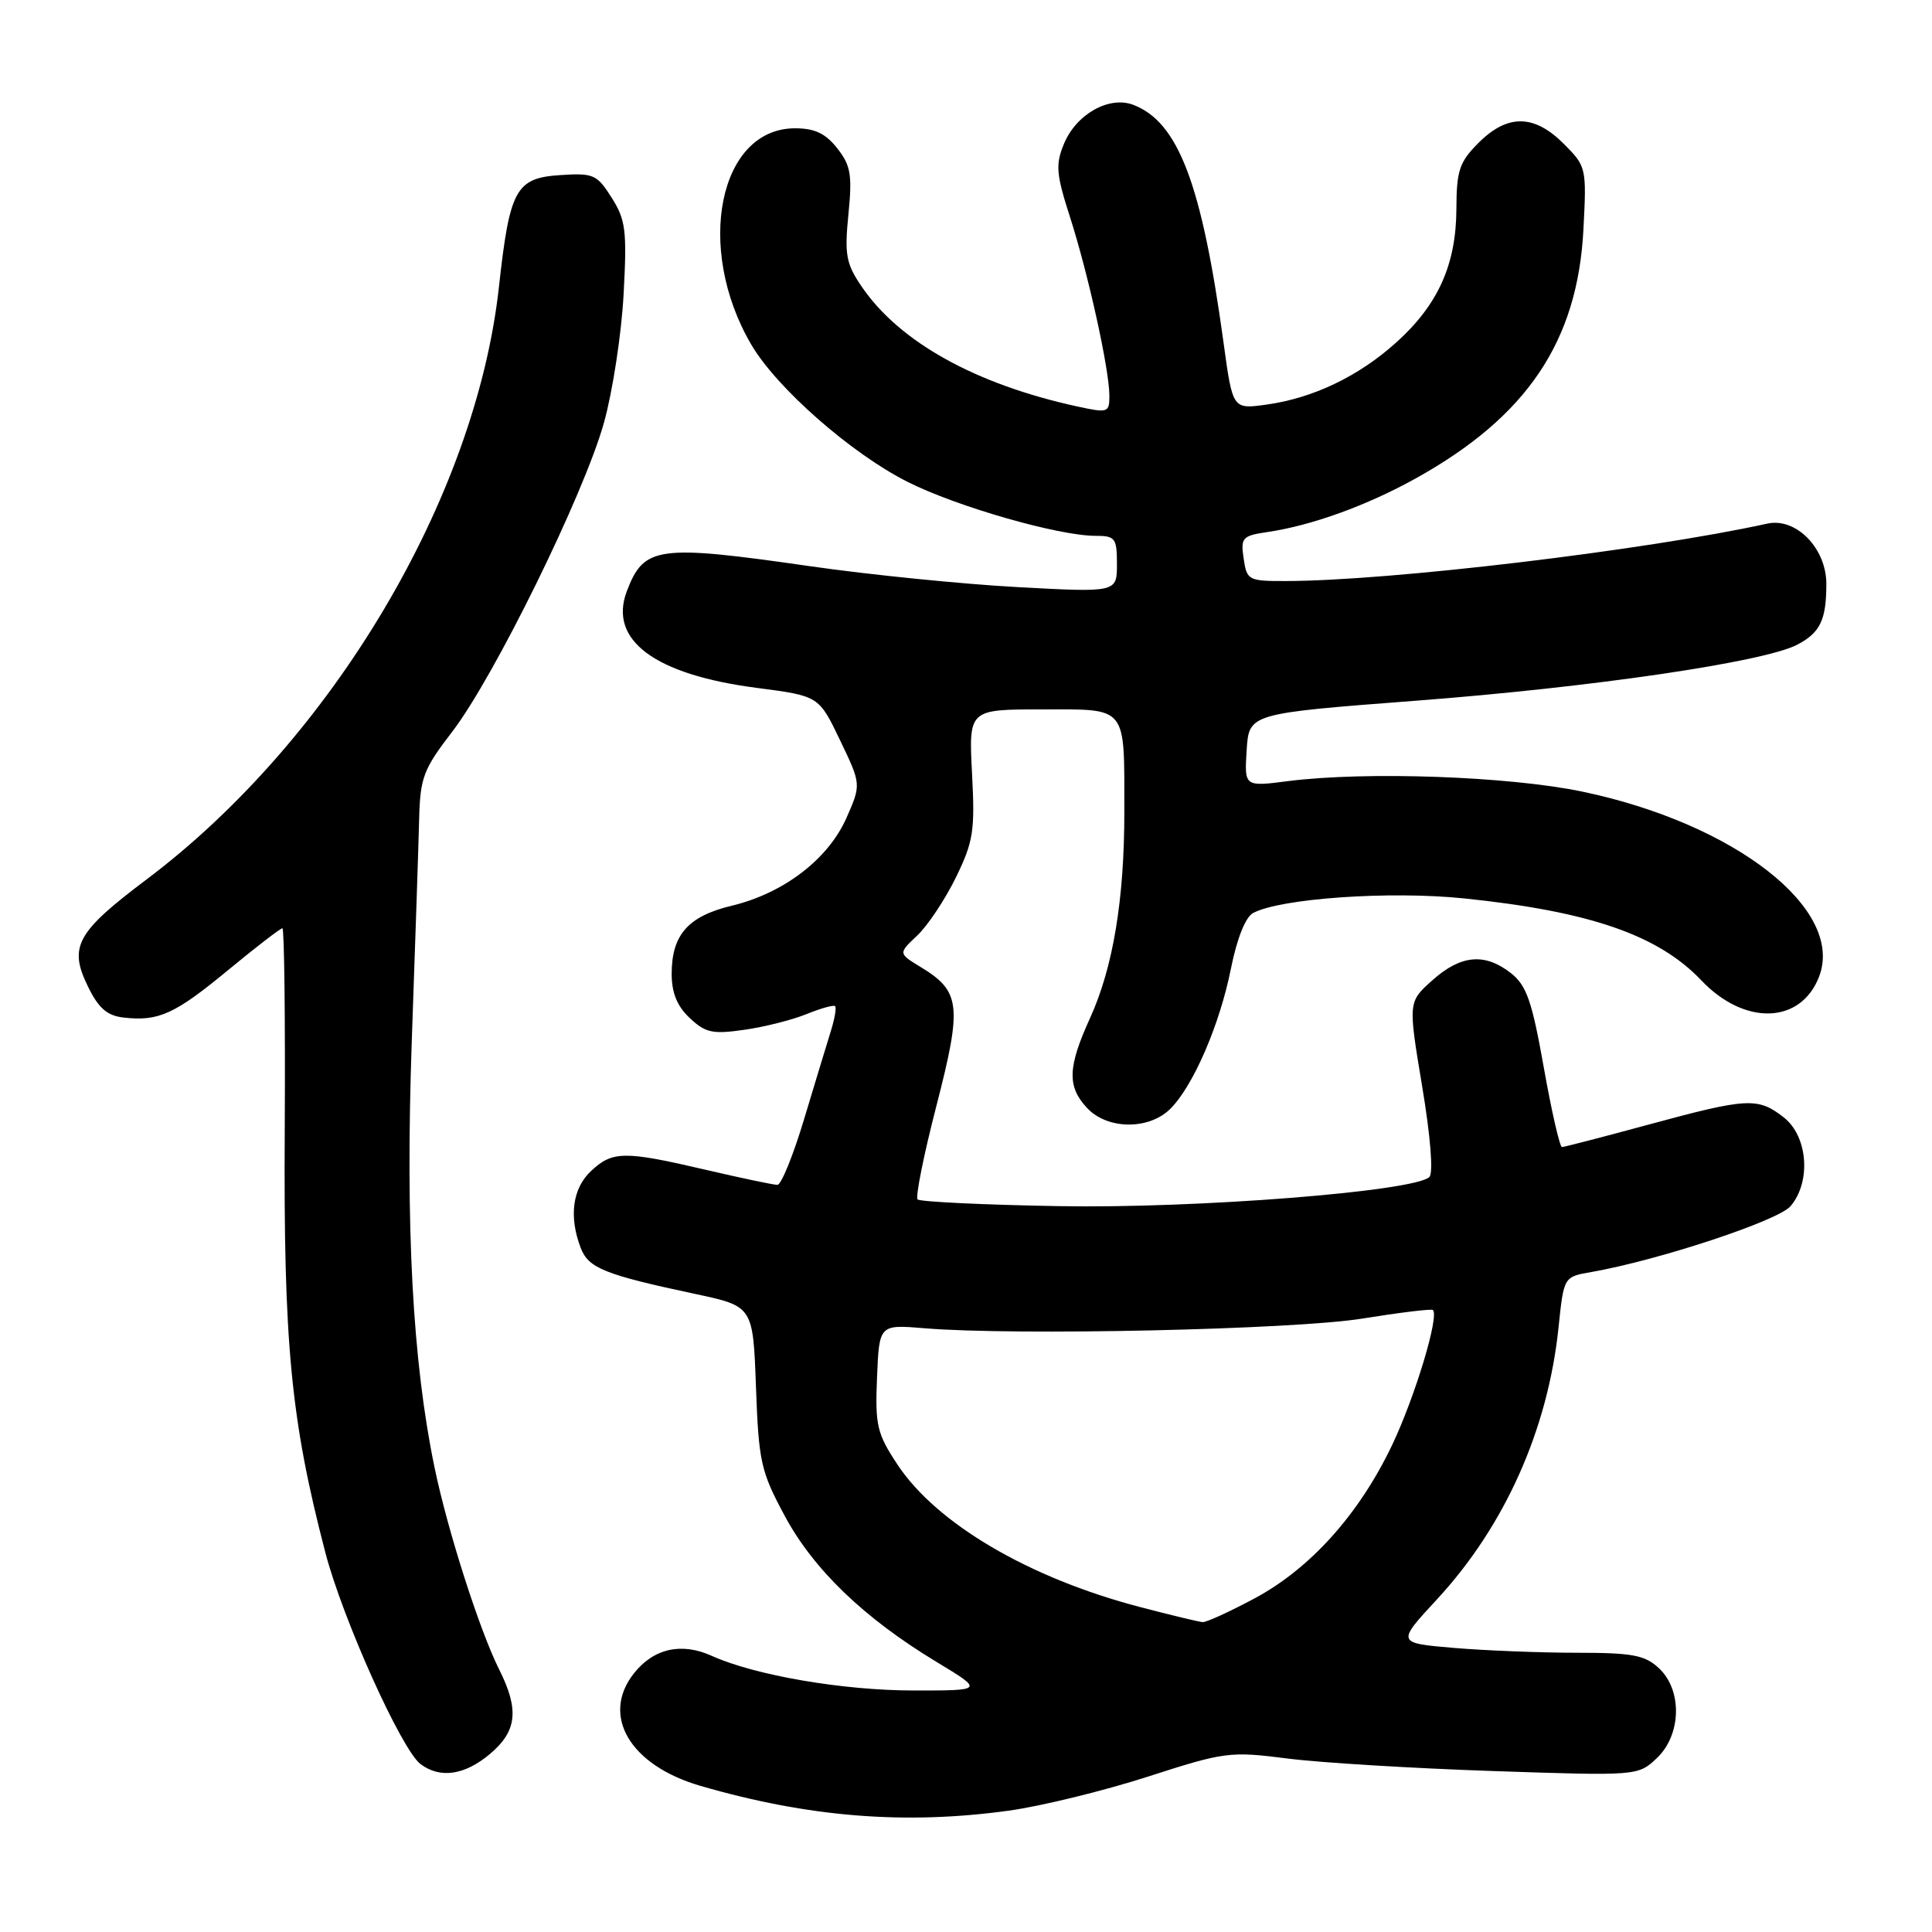 <?xml version="1.0" encoding="UTF-8" standalone="no"?>
<!DOCTYPE svg PUBLIC "-//W3C//DTD SVG 1.1//EN" "http://www.w3.org/Graphics/SVG/1.1/DTD/svg11.dtd" >
<svg xmlns="http://www.w3.org/2000/svg" xmlns:xlink="http://www.w3.org/1999/xlink" version="1.1" viewBox="0 0 256 256">
 <g >
 <path fill="currentColor"
d=" M 133.68 239.92 C 137.98 239.32 146.26 237.30 152.08 235.42 C 162.28 232.13 162.96 232.04 170.58 233.01 C 174.94 233.57 187.17 234.31 197.77 234.67 C 216.99 235.32 217.04 235.31 219.52 232.98 C 222.80 229.90 222.95 223.96 219.81 221.04 C 217.96 219.31 216.30 219.00 208.96 219.00 C 204.20 219.00 196.87 218.71 192.68 218.36 C 185.05 217.71 185.05 217.71 190.39 211.94 C 199.39 202.22 205.12 189.41 206.52 175.84 C 207.21 169.18 207.21 169.18 210.86 168.55 C 219.73 167.00 235.60 161.76 237.25 159.83 C 240.01 156.60 239.56 150.58 236.37 148.07 C 232.94 145.38 231.58 145.45 218.50 149.00 C 212.45 150.64 207.26 151.99 206.97 151.99 C 206.68 152.00 205.59 147.25 204.56 141.45 C 203.00 132.65 202.28 130.58 200.21 128.95 C 196.75 126.23 193.57 126.52 189.81 129.88 C 186.58 132.76 186.58 132.76 188.44 143.93 C 189.55 150.55 189.94 155.45 189.40 155.96 C 187.41 157.87 158.51 160.15 140.33 159.82 C 130.34 159.65 121.91 159.24 121.59 158.93 C 121.28 158.62 122.40 153.02 124.09 146.49 C 127.50 133.25 127.29 131.36 122.03 128.16 C 119.02 126.33 119.02 126.33 121.53 123.97 C 122.91 122.67 125.21 119.22 126.65 116.29 C 128.98 111.51 129.20 110.11 128.80 102.49 C 128.36 94.00 128.36 94.00 138.06 94.00 C 149.49 94.00 148.97 93.35 148.98 107.50 C 148.99 119.17 147.49 128.18 144.45 134.87 C 141.47 141.41 141.38 143.96 144.04 146.81 C 146.73 149.70 152.25 149.75 155.09 146.91 C 158.12 143.88 161.64 135.73 163.11 128.32 C 163.90 124.37 165.03 121.52 166.04 120.98 C 169.67 119.04 184.13 118.03 193.96 119.04 C 210.65 120.76 219.72 123.89 225.44 129.91 C 231.19 135.96 238.64 135.70 241.05 129.38 C 244.43 120.47 229.88 109.12 209.65 104.89 C 199.90 102.86 181.01 102.19 170.69 103.50 C 164.88 104.25 164.88 104.25 165.19 99.39 C 165.50 94.54 165.50 94.54 187.60 92.85 C 210.94 91.07 233.69 87.73 238.11 85.44 C 241.18 83.85 242.00 82.16 242.00 77.37 C 242.00 72.65 237.99 68.55 234.19 69.38 C 217.94 72.94 184.09 76.98 170.36 76.99 C 165.42 77.00 165.21 76.89 164.79 74.01 C 164.38 71.24 164.61 70.99 167.93 70.50 C 173.80 69.64 181.12 66.99 187.63 63.37 C 202.33 55.20 209.03 45.25 209.81 30.45 C 210.24 22.22 210.20 22.05 207.20 19.05 C 203.28 15.13 199.76 15.09 195.92 18.92 C 193.37 21.48 193.00 22.58 192.98 27.67 C 192.95 35.06 190.56 40.37 185.03 45.36 C 180.03 49.87 173.97 52.77 167.76 53.62 C 163.33 54.23 163.33 54.23 162.12 45.36 C 159.24 24.37 156.14 16.20 150.19 13.90 C 146.99 12.66 142.61 15.11 140.98 19.06 C 139.84 21.81 139.94 23.05 141.81 28.85 C 144.23 36.42 147.00 49.00 147.00 52.46 C 147.00 54.68 146.80 54.74 142.75 53.86 C 129.26 50.92 119.18 45.32 114.18 37.98 C 112.10 34.93 111.89 33.75 112.42 28.40 C 112.94 23.17 112.73 21.92 110.94 19.65 C 109.39 17.68 107.95 17.00 105.35 17.00 C 95.27 17.00 92.05 32.85 99.54 45.65 C 102.90 51.40 112.80 60.10 120.26 63.85 C 126.76 67.13 140.26 71.00 145.16 71.00 C 147.78 71.00 148.00 71.30 148.00 74.76 C 148.00 78.51 148.00 78.51 134.75 77.79 C 127.46 77.39 115.14 76.15 107.37 75.03 C 87.14 72.12 85.33 72.37 83.06 78.33 C 80.60 84.82 86.73 89.39 100.29 91.15 C 108.50 92.22 108.50 92.22 111.31 98.08 C 114.12 103.94 114.12 103.94 112.15 108.40 C 109.73 113.85 103.84 118.36 96.97 120.01 C 91.17 121.40 89.00 123.87 89.00 129.05 C 89.00 131.56 89.73 133.34 91.40 134.90 C 93.48 136.86 94.43 137.06 98.65 136.45 C 101.32 136.07 105.03 135.13 106.90 134.36 C 108.78 133.60 110.47 133.13 110.66 133.32 C 110.85 133.52 110.60 134.99 110.10 136.59 C 109.60 138.19 108.01 143.44 106.56 148.25 C 105.12 153.06 103.52 157.00 103.01 157.00 C 102.50 157.00 98.22 156.10 93.50 155.00 C 82.70 152.48 81.16 152.50 78.31 155.17 C 75.86 157.48 75.36 161.18 76.94 165.34 C 77.97 168.04 80.08 168.89 92.14 171.46 C 99.78 173.09 99.78 173.09 100.17 183.79 C 100.53 193.70 100.81 194.97 103.98 200.86 C 107.80 207.97 114.48 214.40 124.09 220.21 C 130.36 224.00 130.36 224.00 121.13 224.00 C 111.70 224.00 100.05 222.00 94.29 219.40 C 90.29 217.59 86.59 218.43 83.98 221.75 C 79.59 227.34 83.48 233.92 92.79 236.63 C 107.11 240.79 119.92 241.82 133.68 239.92 Z  M 64.92 232.41 C 68.51 229.39 68.82 226.55 66.14 221.21 C 63.55 216.04 59.32 202.84 57.59 194.50 C 54.66 180.40 53.71 162.54 54.56 138.00 C 55.02 125.07 55.46 111.79 55.54 108.47 C 55.68 103.03 56.11 101.91 59.91 96.97 C 65.46 89.75 77.40 65.45 80.03 56.00 C 81.18 51.88 82.35 44.23 82.63 39.00 C 83.09 30.56 82.91 29.13 81.05 26.20 C 79.11 23.12 78.63 22.91 74.26 23.20 C 68.35 23.58 67.54 25.05 66.11 38.03 C 63.03 66.00 43.96 98.06 19.42 116.53 C 10.14 123.51 9.08 125.44 11.63 130.67 C 13.05 133.59 14.18 134.58 16.37 134.83 C 21.01 135.36 23.13 134.40 30.23 128.54 C 33.92 125.49 37.16 123.00 37.42 123.00 C 37.67 123.00 37.81 135.04 37.73 149.75 C 37.56 178.03 38.53 188.13 43.10 205.68 C 45.39 214.49 53.20 231.85 55.72 233.75 C 58.32 235.70 61.57 235.23 64.92 232.41 Z  M 151.02 212.93 C 136.35 209.09 124.11 201.90 118.93 194.08 C 116.20 189.95 115.95 188.90 116.21 182.52 C 116.50 175.50 116.50 175.50 122.50 176.00 C 134.48 177.00 171.43 176.18 180.50 174.72 C 185.45 173.92 189.66 173.41 189.86 173.58 C 190.75 174.34 187.49 185.12 184.45 191.50 C 180.08 200.66 173.61 207.86 166.19 211.82 C 162.91 213.57 159.83 214.98 159.36 214.94 C 158.89 214.91 155.13 214.01 151.02 212.93 Z "/>
</g>
</svg>